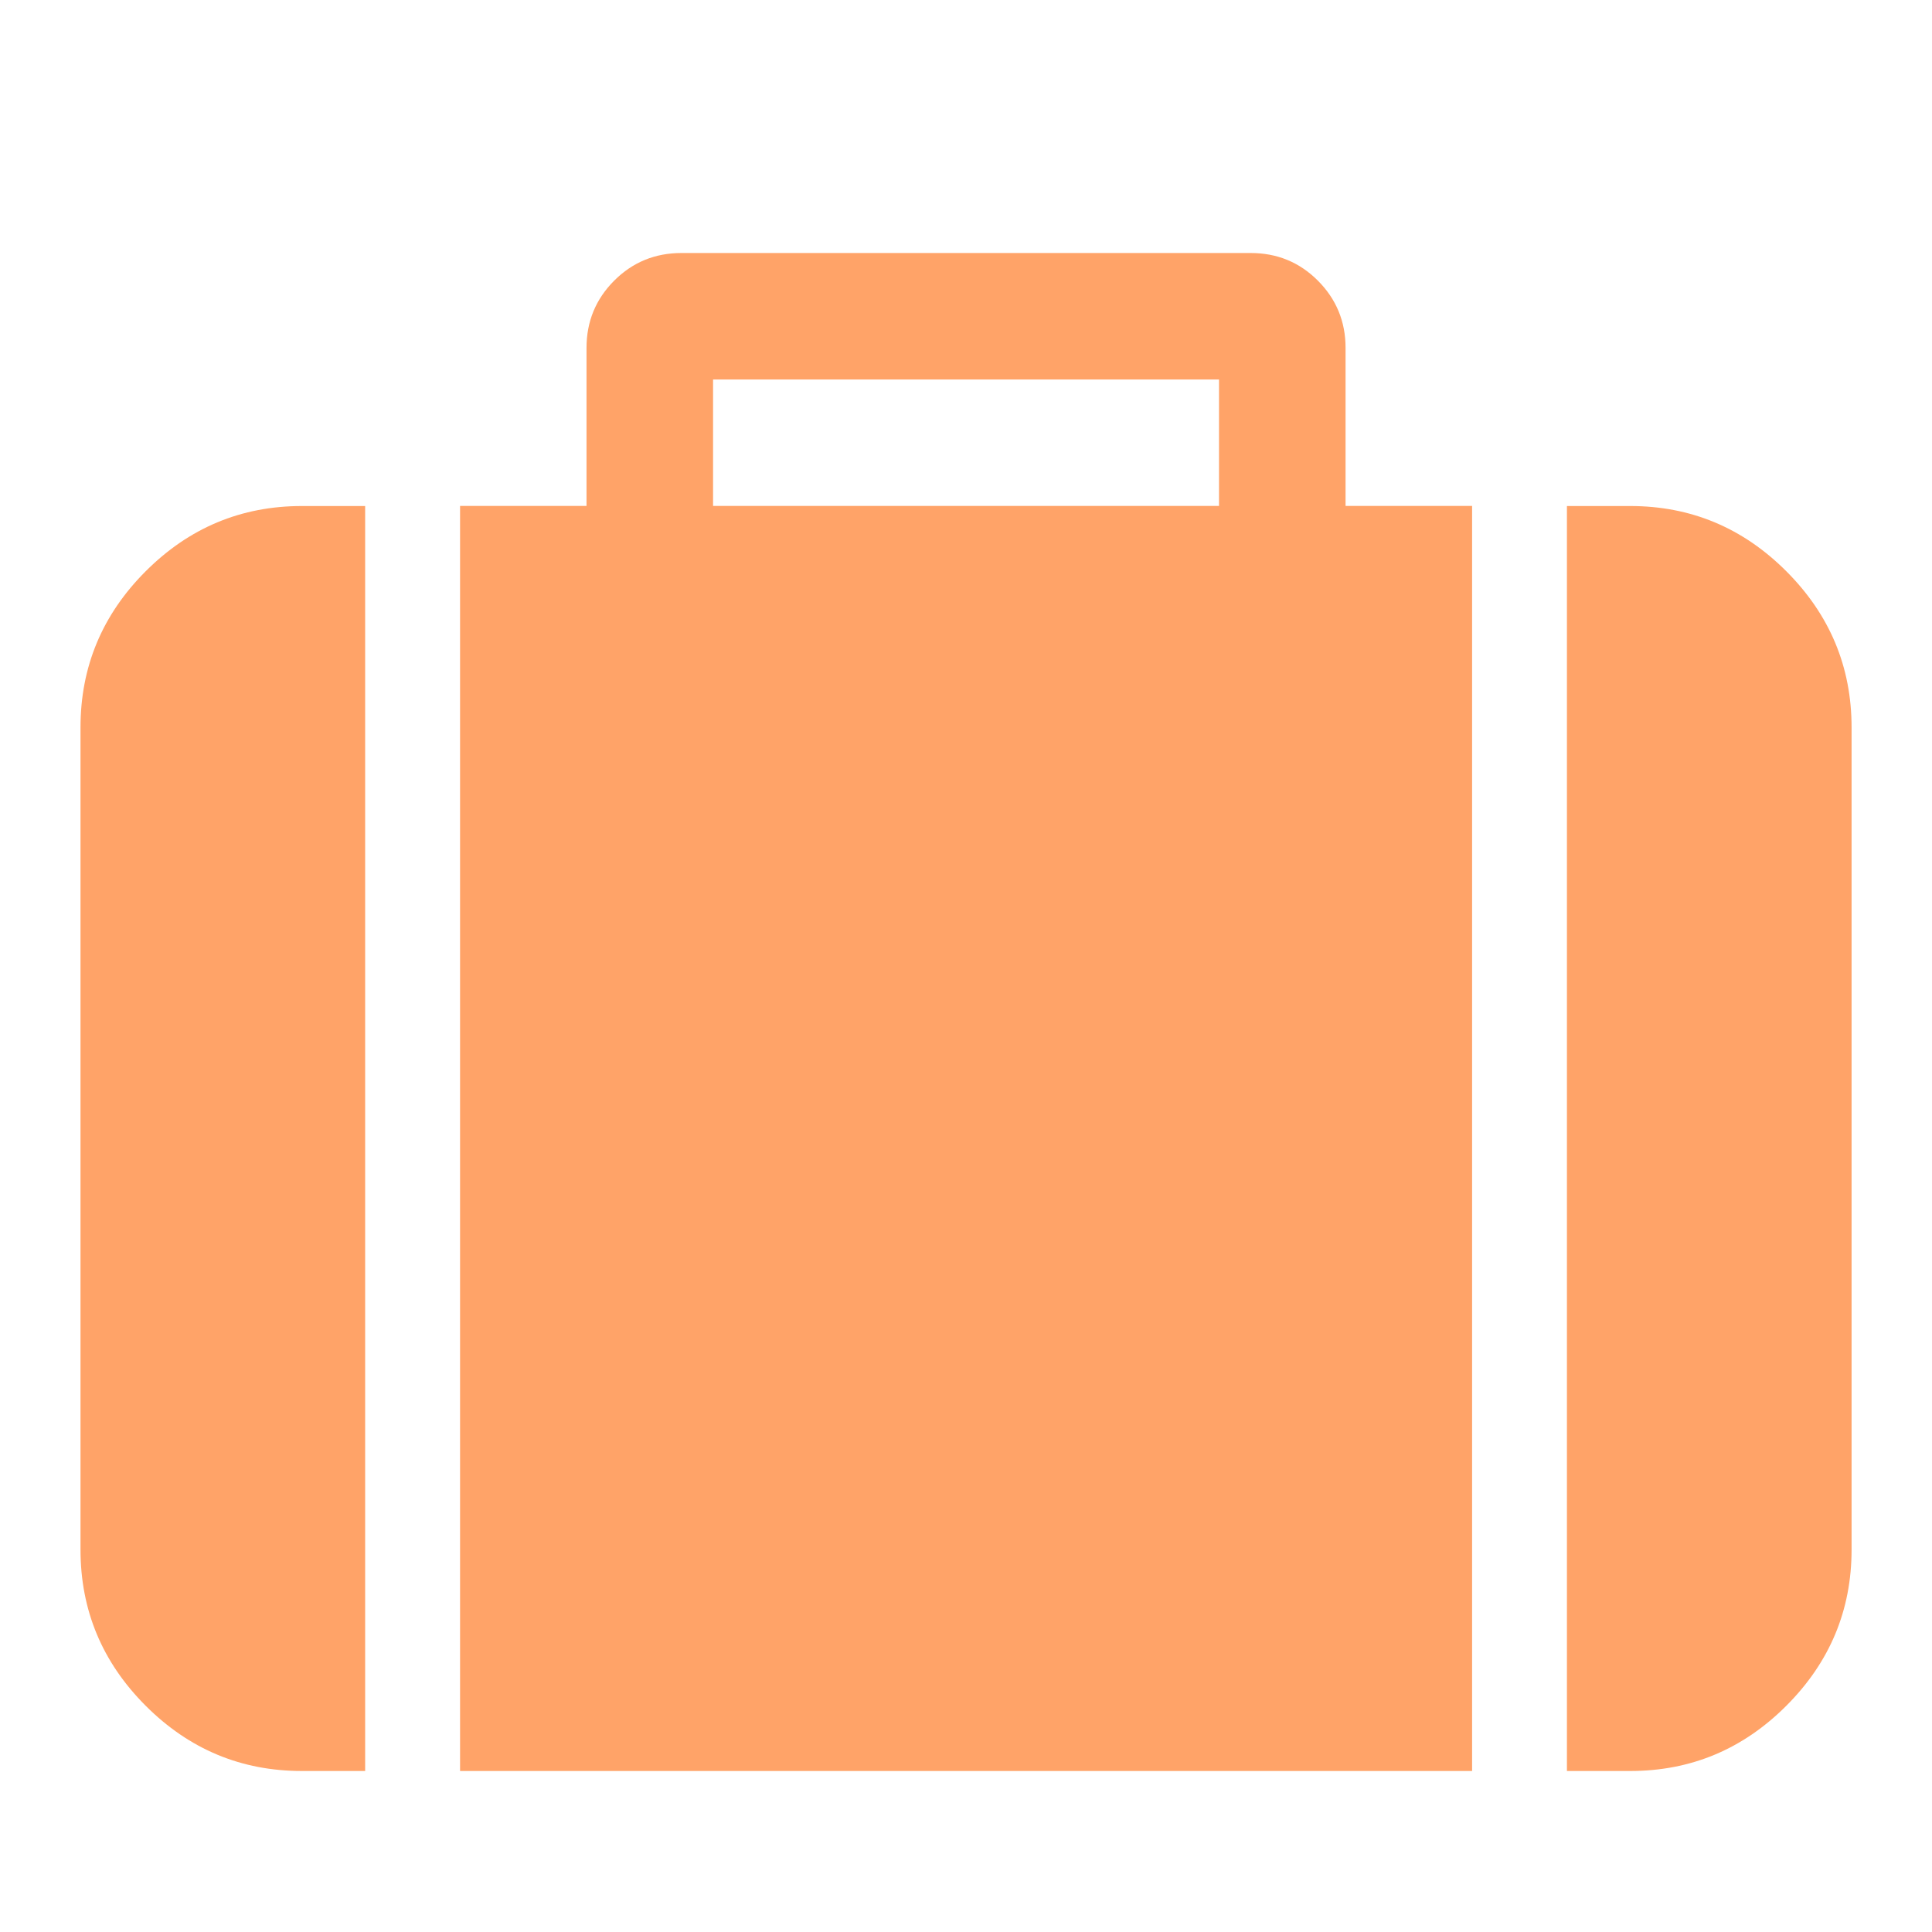 <svg width="24" height="24" viewBox="0 0 24 24" fill="none" xmlns="http://www.w3.org/2000/svg">
<path d="M1.81 7.096C1.27 7.636 1 8.283 1 9.036V19.25C1 20.003 1.27 20.65 1.81 21.19C2.35 21.73 2.997 22 3.75 22H4.536V6.286H3.75C2.997 6.286 2.35 6.556 1.81 7.096Z" fill="#FFA368"/>
<path d="M16.715 4.321C16.715 3.994 16.6 3.716 16.371 3.486C16.142 3.257 15.864 3.143 15.536 3.143H8.465C8.138 3.143 7.859 3.257 7.63 3.486C7.401 3.715 7.286 3.994 7.286 4.321V6.285H5.715V22H18.287V6.285H16.715V4.321ZM15.143 6.285H8.858V4.714H15.143V6.285Z" fill="#FFA368"/>
<path d="M22.19 7.096C21.65 6.556 21.004 6.286 20.251 6.286H19.465V22H20.251C21.004 22 21.65 21.73 22.19 21.19C22.73 20.65 23.001 20.003 23.001 19.25V9.036C23.001 8.283 22.73 7.636 22.19 7.096Z" fill="#FFA368"/>
</svg>
